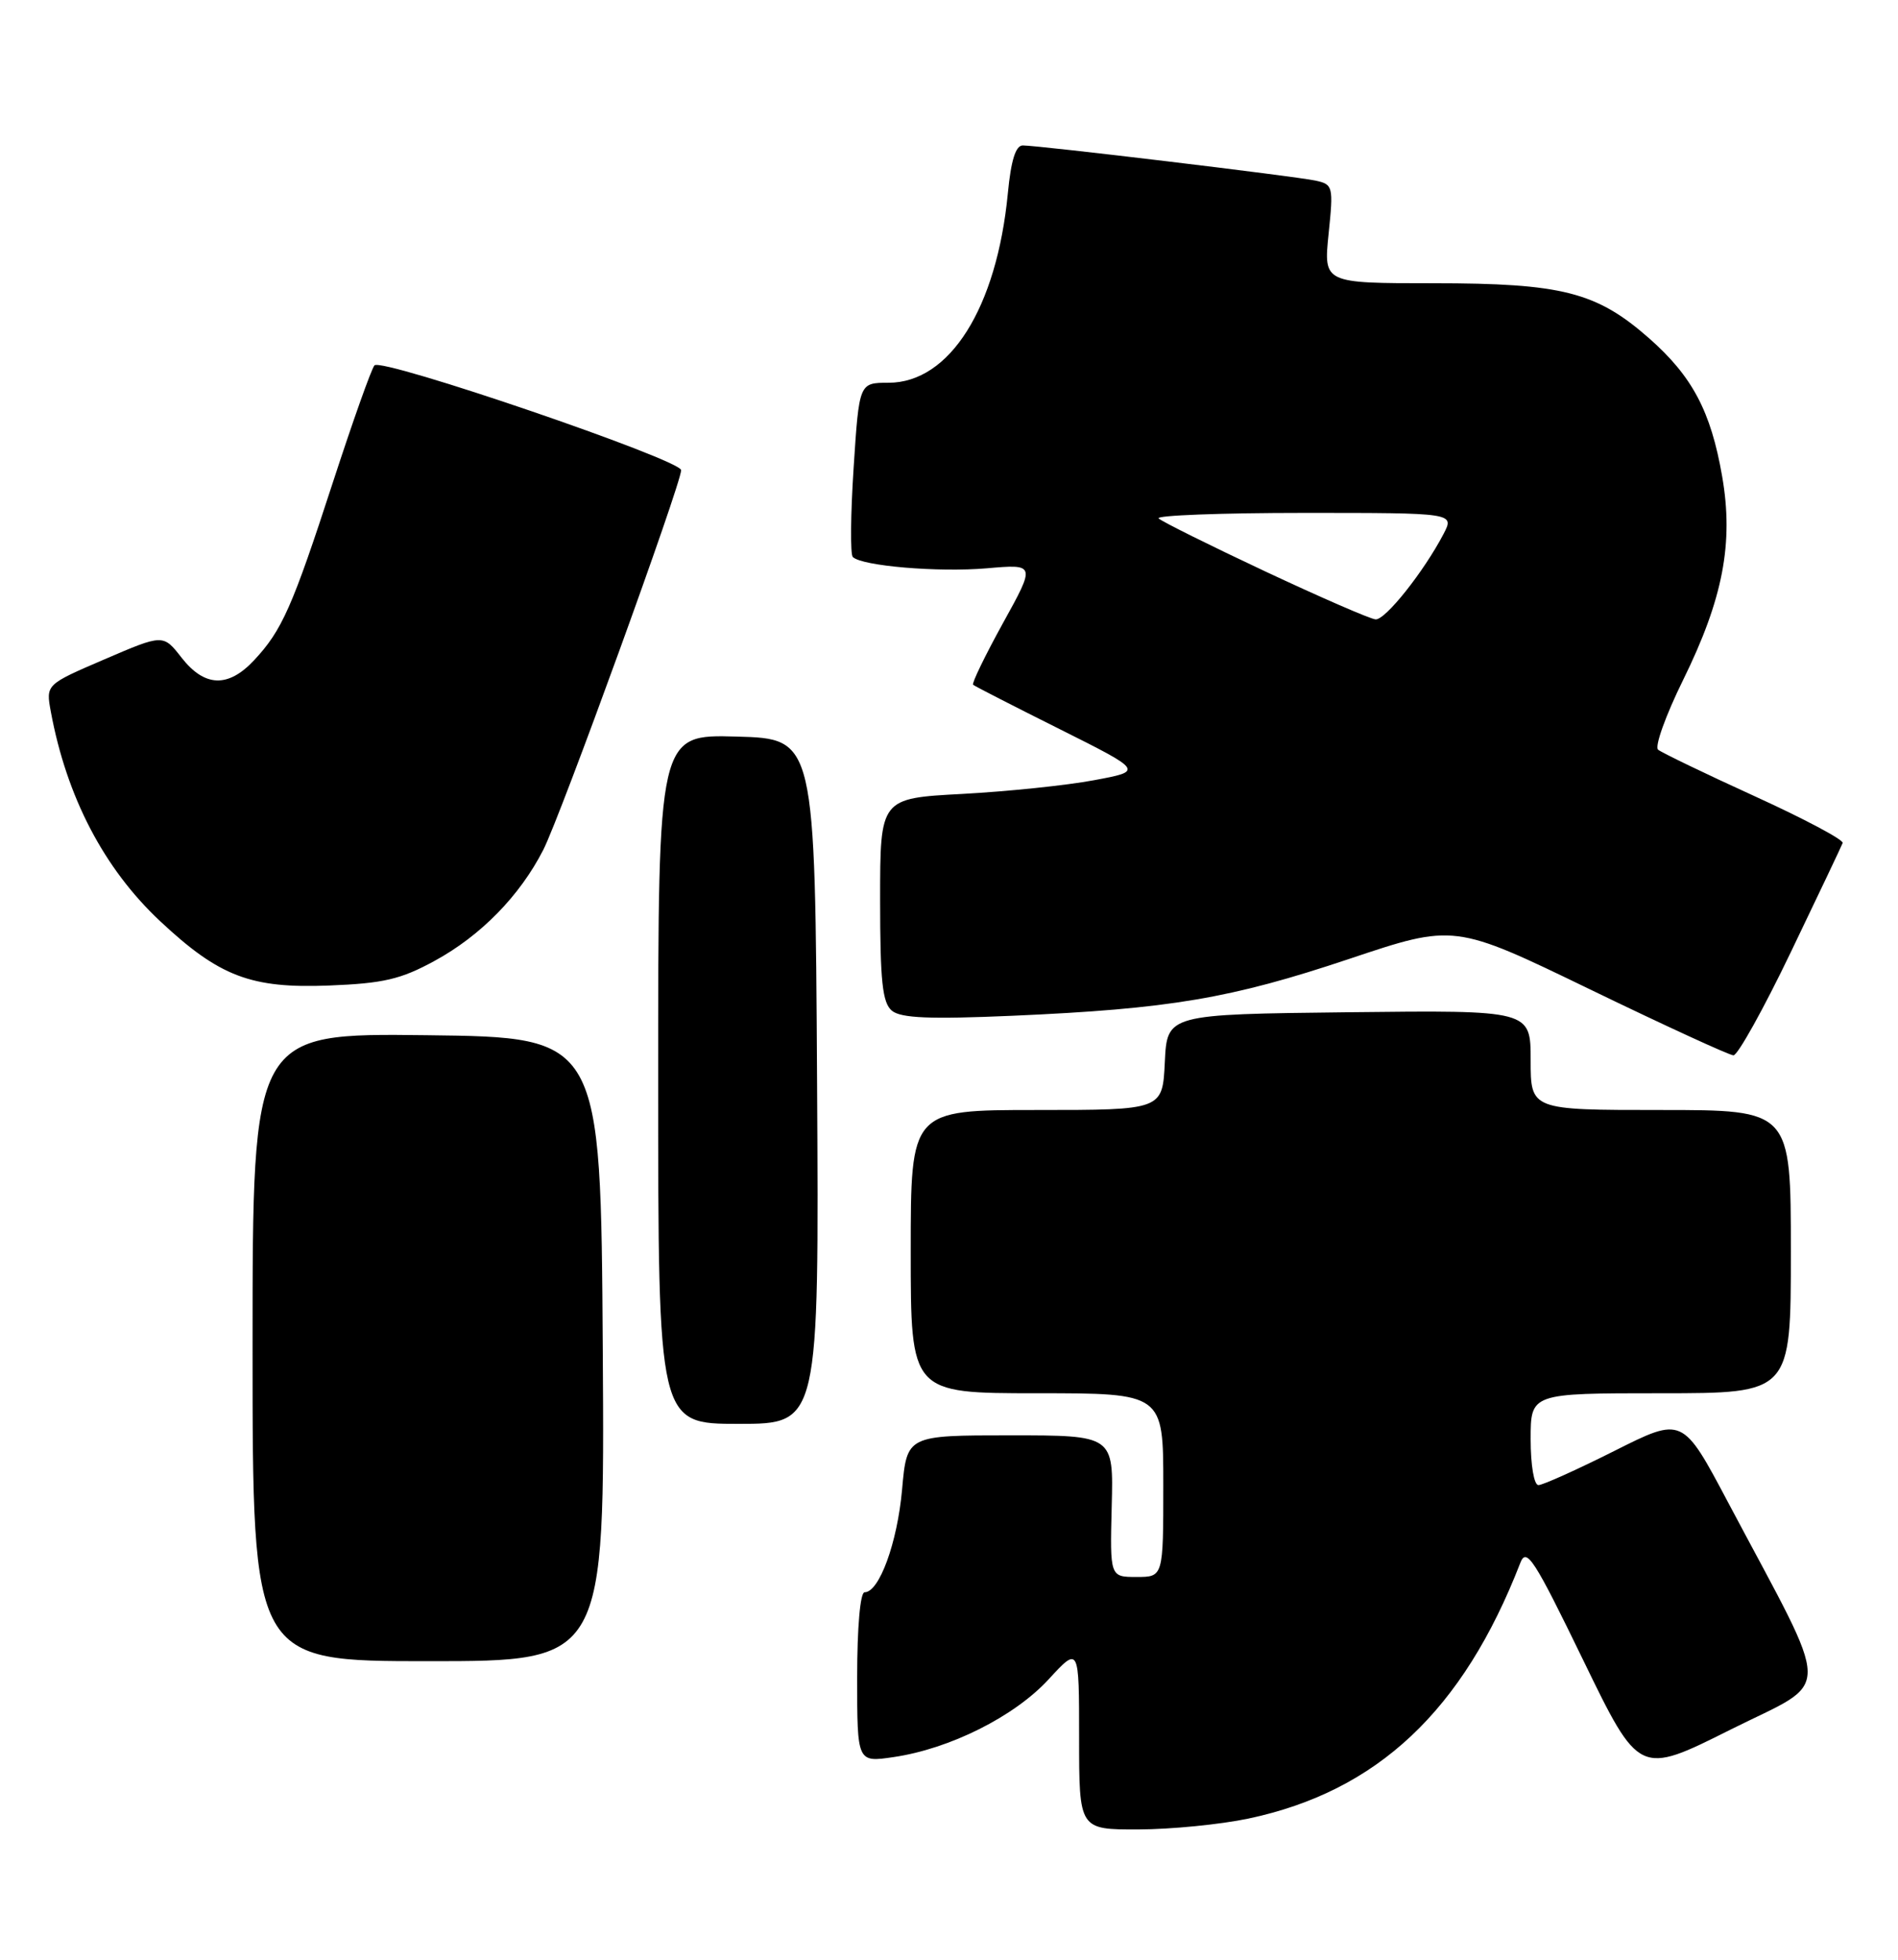 <?xml version="1.0" encoding="UTF-8" standalone="no"?>
<!DOCTYPE svg PUBLIC "-//W3C//DTD SVG 1.1//EN" "http://www.w3.org/Graphics/SVG/1.1/DTD/svg11.dtd" >
<svg xmlns="http://www.w3.org/2000/svg" xmlns:xlink="http://www.w3.org/1999/xlink" version="1.1" viewBox="0 0 248 256">
 <g >
 <path fill="currentColor"
d=" M 163.13 237.56 C 179.98 233.99 191.16 223.47 198.65 204.16 C 199.45 202.10 200.44 203.62 206.87 216.87 C 214.18 231.92 214.18 231.92 226.10 225.95 C 239.59 219.19 239.62 222.30 225.81 196.28 C 219.86 185.05 219.86 185.05 210.95 189.53 C 206.05 191.99 201.58 194.00 201.02 194.00 C 200.44 194.00 200.00 191.41 200.00 188.00 C 200.00 182.00 200.00 182.00 217.00 182.00 C 234.00 182.00 234.00 182.00 234.00 163.50 C 234.00 145.00 234.00 145.00 217.00 145.00 C 200.00 145.00 200.00 145.00 200.00 138.48 C 200.00 131.96 200.00 131.96 176.25 132.23 C 152.50 132.50 152.50 132.50 152.20 138.75 C 151.90 145.00 151.90 145.00 135.45 145.00 C 119.00 145.00 119.00 145.00 119.00 163.50 C 119.00 182.00 119.00 182.00 135.50 182.00 C 152.00 182.00 152.00 182.00 152.00 194.00 C 152.00 206.00 152.00 206.00 148.51 206.00 C 145.03 206.00 145.03 206.00 145.26 196.75 C 145.50 187.50 145.50 187.50 132.00 187.50 C 118.50 187.50 118.50 187.50 117.87 194.57 C 117.25 201.53 114.89 208.00 112.97 208.00 C 112.40 208.00 112.00 212.57 112.00 219.11 C 112.00 230.23 112.00 230.23 116.75 229.53 C 124.09 228.46 132.53 224.24 137.00 219.39 C 141.00 215.04 141.00 215.04 141.00 227.02 C 141.00 239.00 141.00 239.00 148.75 238.98 C 153.01 238.97 159.48 238.33 163.13 237.56 Z  M 78.76 176.25 C 78.50 135.50 78.50 135.50 55.75 135.23 C 33.00 134.96 33.00 134.96 33.00 175.98 C 33.00 217.00 33.00 217.00 56.01 217.00 C 79.02 217.00 79.02 217.00 78.76 176.25 Z  M 106.76 141.25 C 106.50 96.50 106.50 96.50 96.25 96.22 C 86.00 95.93 86.00 95.93 86.00 140.97 C 86.00 186.00 86.00 186.00 96.51 186.00 C 107.02 186.00 107.02 186.00 106.76 141.25 Z  M 234.00 124.37 C 237.57 116.94 240.62 110.52 240.77 110.12 C 240.92 109.71 235.74 106.96 229.27 104.01 C 222.80 101.06 217.12 98.32 216.65 97.93 C 216.18 97.53 217.65 93.44 219.91 88.85 C 225.14 78.23 226.54 70.93 225.02 62.21 C 223.55 53.73 221.12 49.16 215.49 44.20 C 208.61 38.15 204.13 37.00 187.29 37.00 C 172.94 37.00 172.94 37.00 173.60 30.55 C 174.24 24.33 174.18 24.09 171.88 23.59 C 169.22 23.02 135.77 19.00 133.64 19.00 C 132.71 19.00 132.10 20.95 131.69 25.25 C 130.24 40.23 124.09 50.00 116.09 50.00 C 112.26 50.00 112.26 50.00 111.54 61.08 C 111.14 67.17 111.09 72.43 111.43 72.76 C 112.61 73.94 122.60 74.78 128.91 74.24 C 135.32 73.68 135.32 73.68 131.05 81.40 C 128.71 85.65 126.95 89.27 127.15 89.45 C 127.34 89.63 132.43 92.23 138.45 95.24 C 149.40 100.72 149.40 100.72 142.95 101.92 C 139.40 102.59 131.66 103.39 125.75 103.71 C 115.00 104.28 115.00 104.28 115.00 117.52 C 115.00 128.21 115.30 131.00 116.54 132.03 C 117.71 133.00 121.48 133.16 132.29 132.69 C 152.86 131.79 160.82 130.44 176.27 125.27 C 190.03 120.66 190.03 120.66 207.77 129.25 C 217.52 133.97 225.95 137.84 226.50 137.86 C 227.05 137.87 230.43 131.81 234.00 124.37 Z  M 56.80 125.51 C 62.81 122.24 67.94 117.00 70.99 111.01 C 73.24 106.62 89.00 63.21 89.00 61.42 C 89.00 60.06 49.88 46.69 48.93 47.73 C 48.54 48.15 46.10 55.02 43.50 63.00 C 38.18 79.35 36.85 82.34 33.20 86.25 C 29.81 89.87 26.74 89.76 23.73 85.92 C 21.32 82.83 21.32 82.83 13.65 86.13 C 5.99 89.42 5.99 89.42 6.64 92.96 C 8.71 104.13 13.59 113.47 20.93 120.34 C 28.67 127.58 32.79 129.14 43.00 128.74 C 50.10 128.46 52.38 127.93 56.80 125.51 Z  M 165.31 74.64 C 158.05 71.23 151.79 68.12 151.39 67.72 C 150.99 67.33 159.53 67.00 170.36 67.00 C 190.05 67.00 190.05 67.00 188.62 69.75 C 186.04 74.68 181.02 81.00 179.74 80.91 C 179.06 80.87 172.56 78.04 165.31 74.64 Z "/>
</g>
</svg>